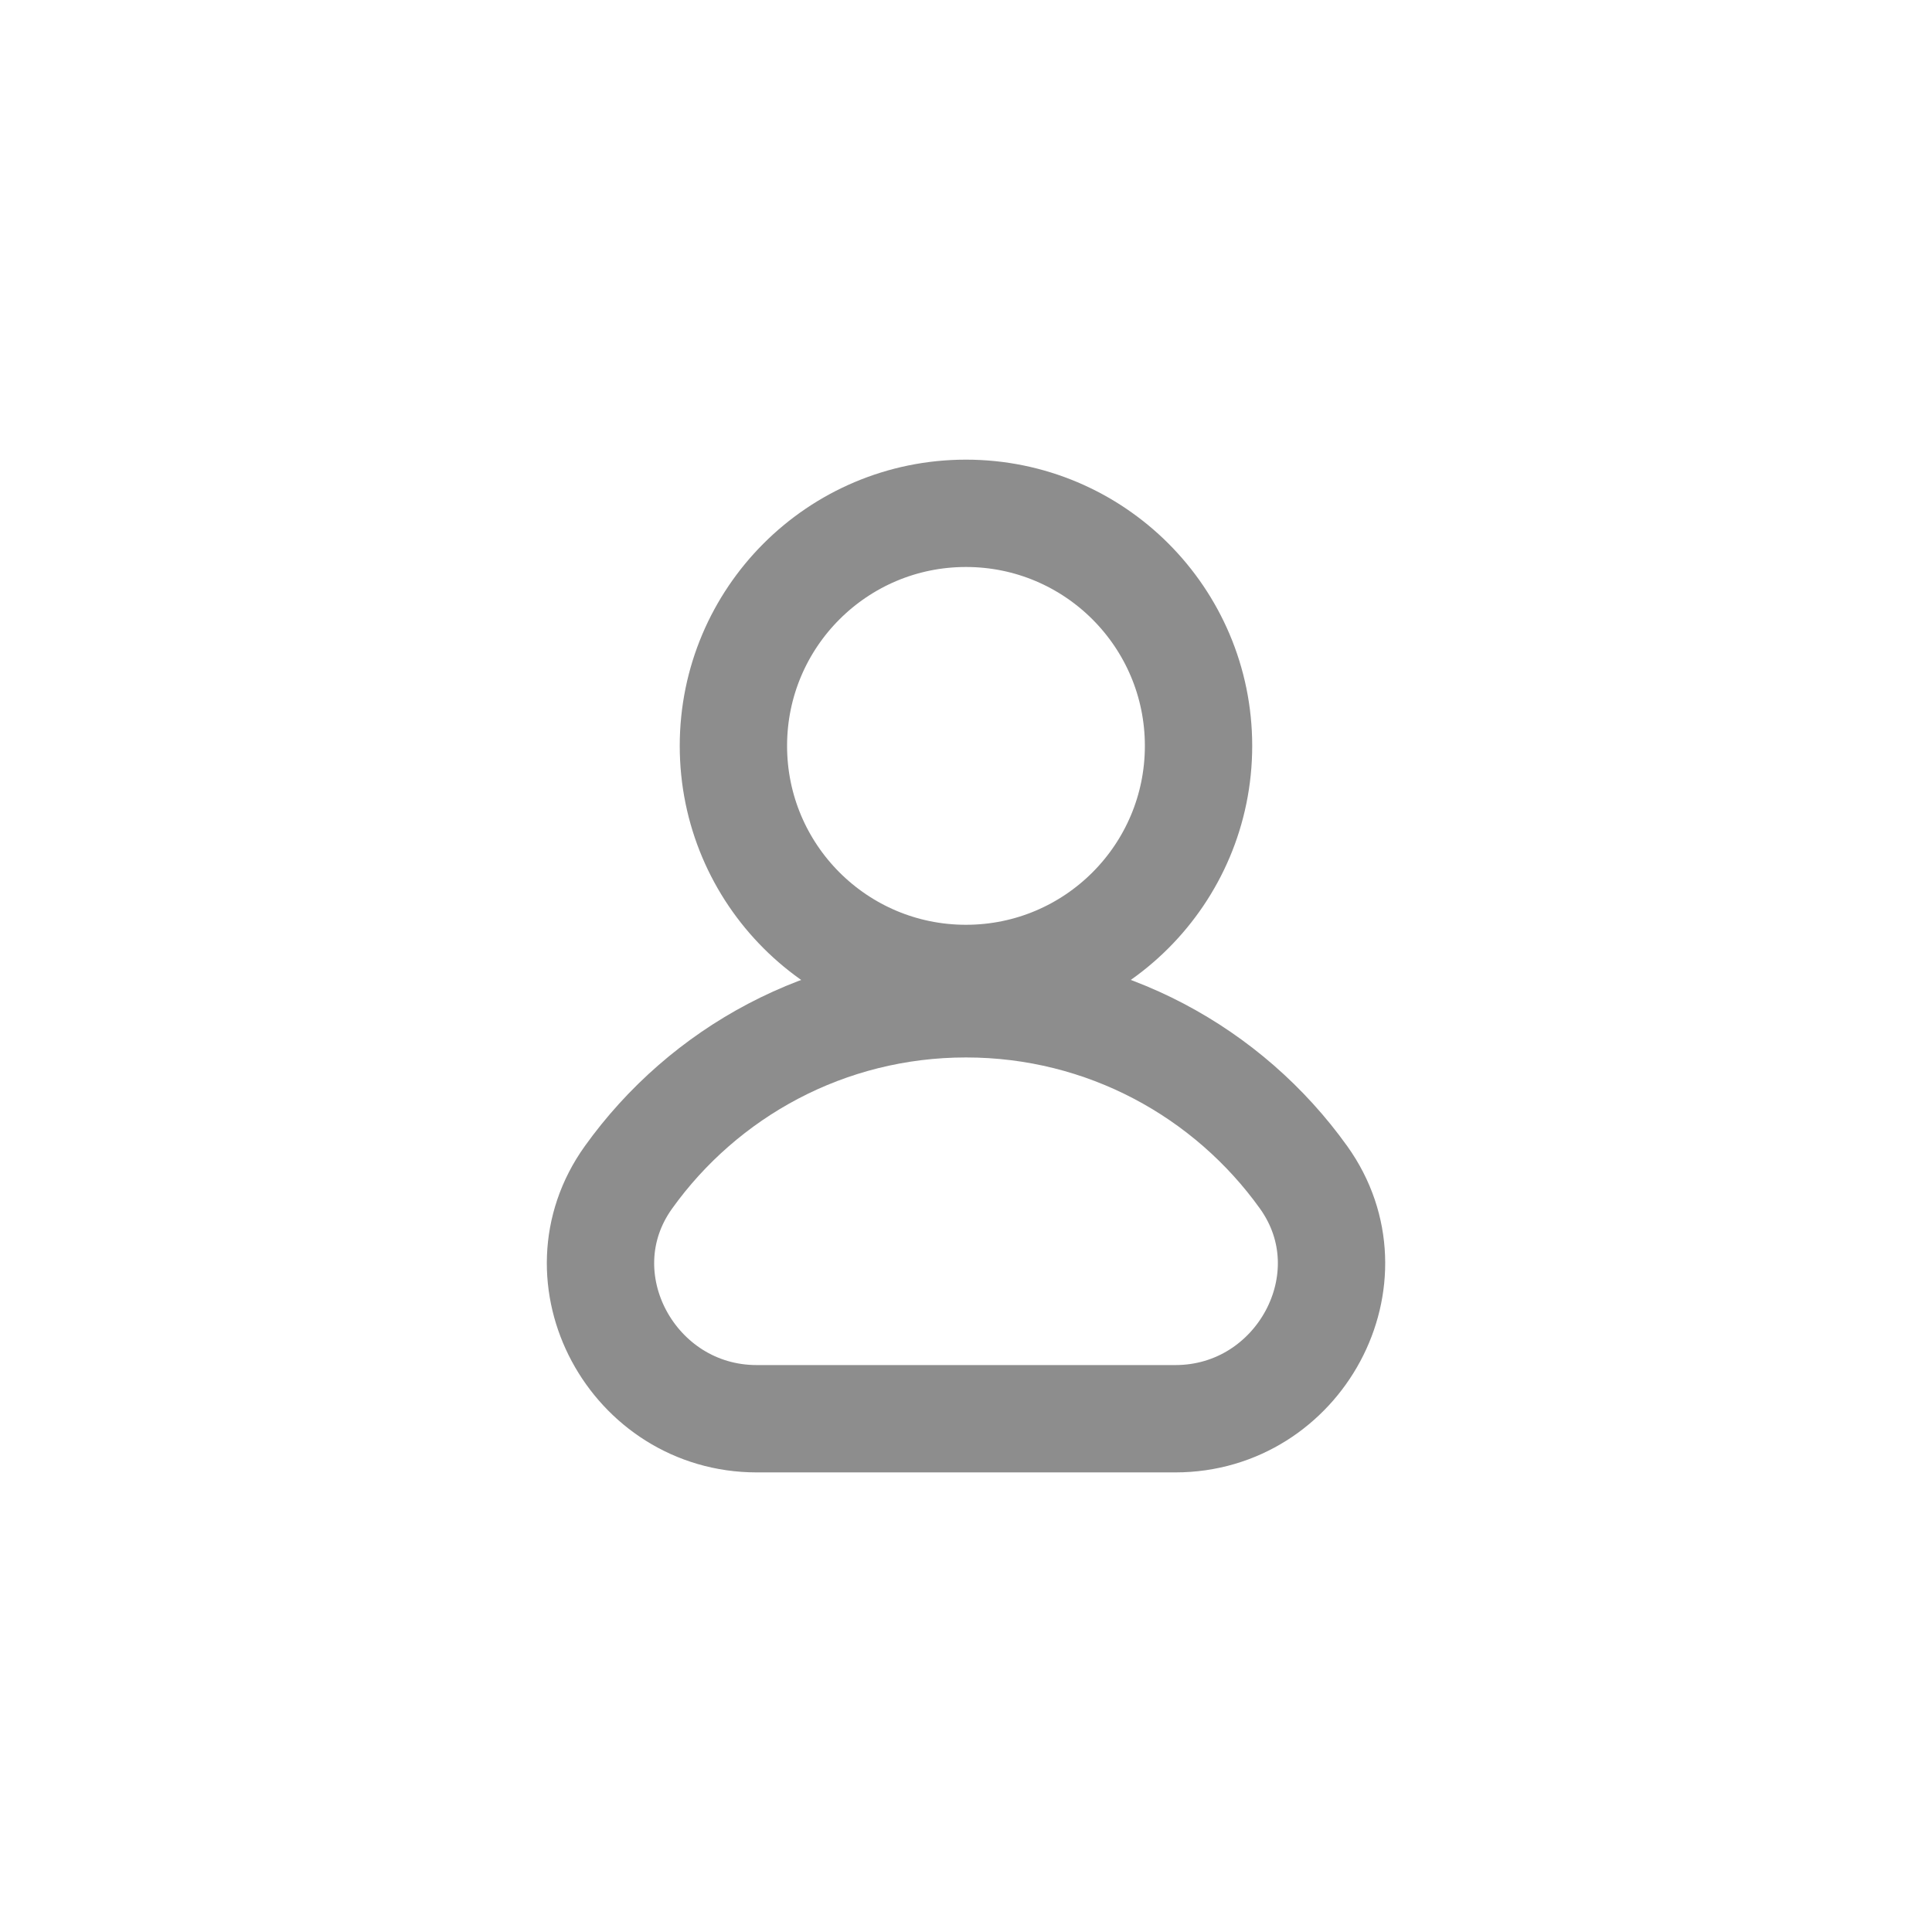 <svg width="36" height="36" viewBox="0 0 36 36" fill="none" xmlns="http://www.w3.org/2000/svg">
<g clip-path="url(#clip0_497_21488)">
<path d="M17.999 18.232C20.393 18.232 22.333 16.292 22.333 13.898C22.333 11.505 20.393 9.565 17.999 9.565C15.606 9.565 13.666 11.505 13.666 13.898C13.666 16.292 15.606 18.232 17.999 18.232Z" stroke="#8D8D8D" stroke-width="2" stroke-miterlimit="10" stroke-linecap="round" stroke-linejoin="round"/>
<path d="M21.901 26.436C24.21 26.436 25.635 23.817 24.291 21.939C22.888 19.98 20.593 18.704 18 18.704C15.407 18.704 13.113 19.98 11.71 21.939C10.365 23.817 11.791 26.436 14.1 26.436H21.901Z" stroke="#8D8D8D" stroke-width="2" stroke-miterlimit="10" stroke-linecap="round" stroke-linejoin="round"/>
</g>
<defs>
<clipPath id="clip0_497_21488">
<rect width="36" height="36" fill="white"/>
</clipPath>
</defs>
</svg>
